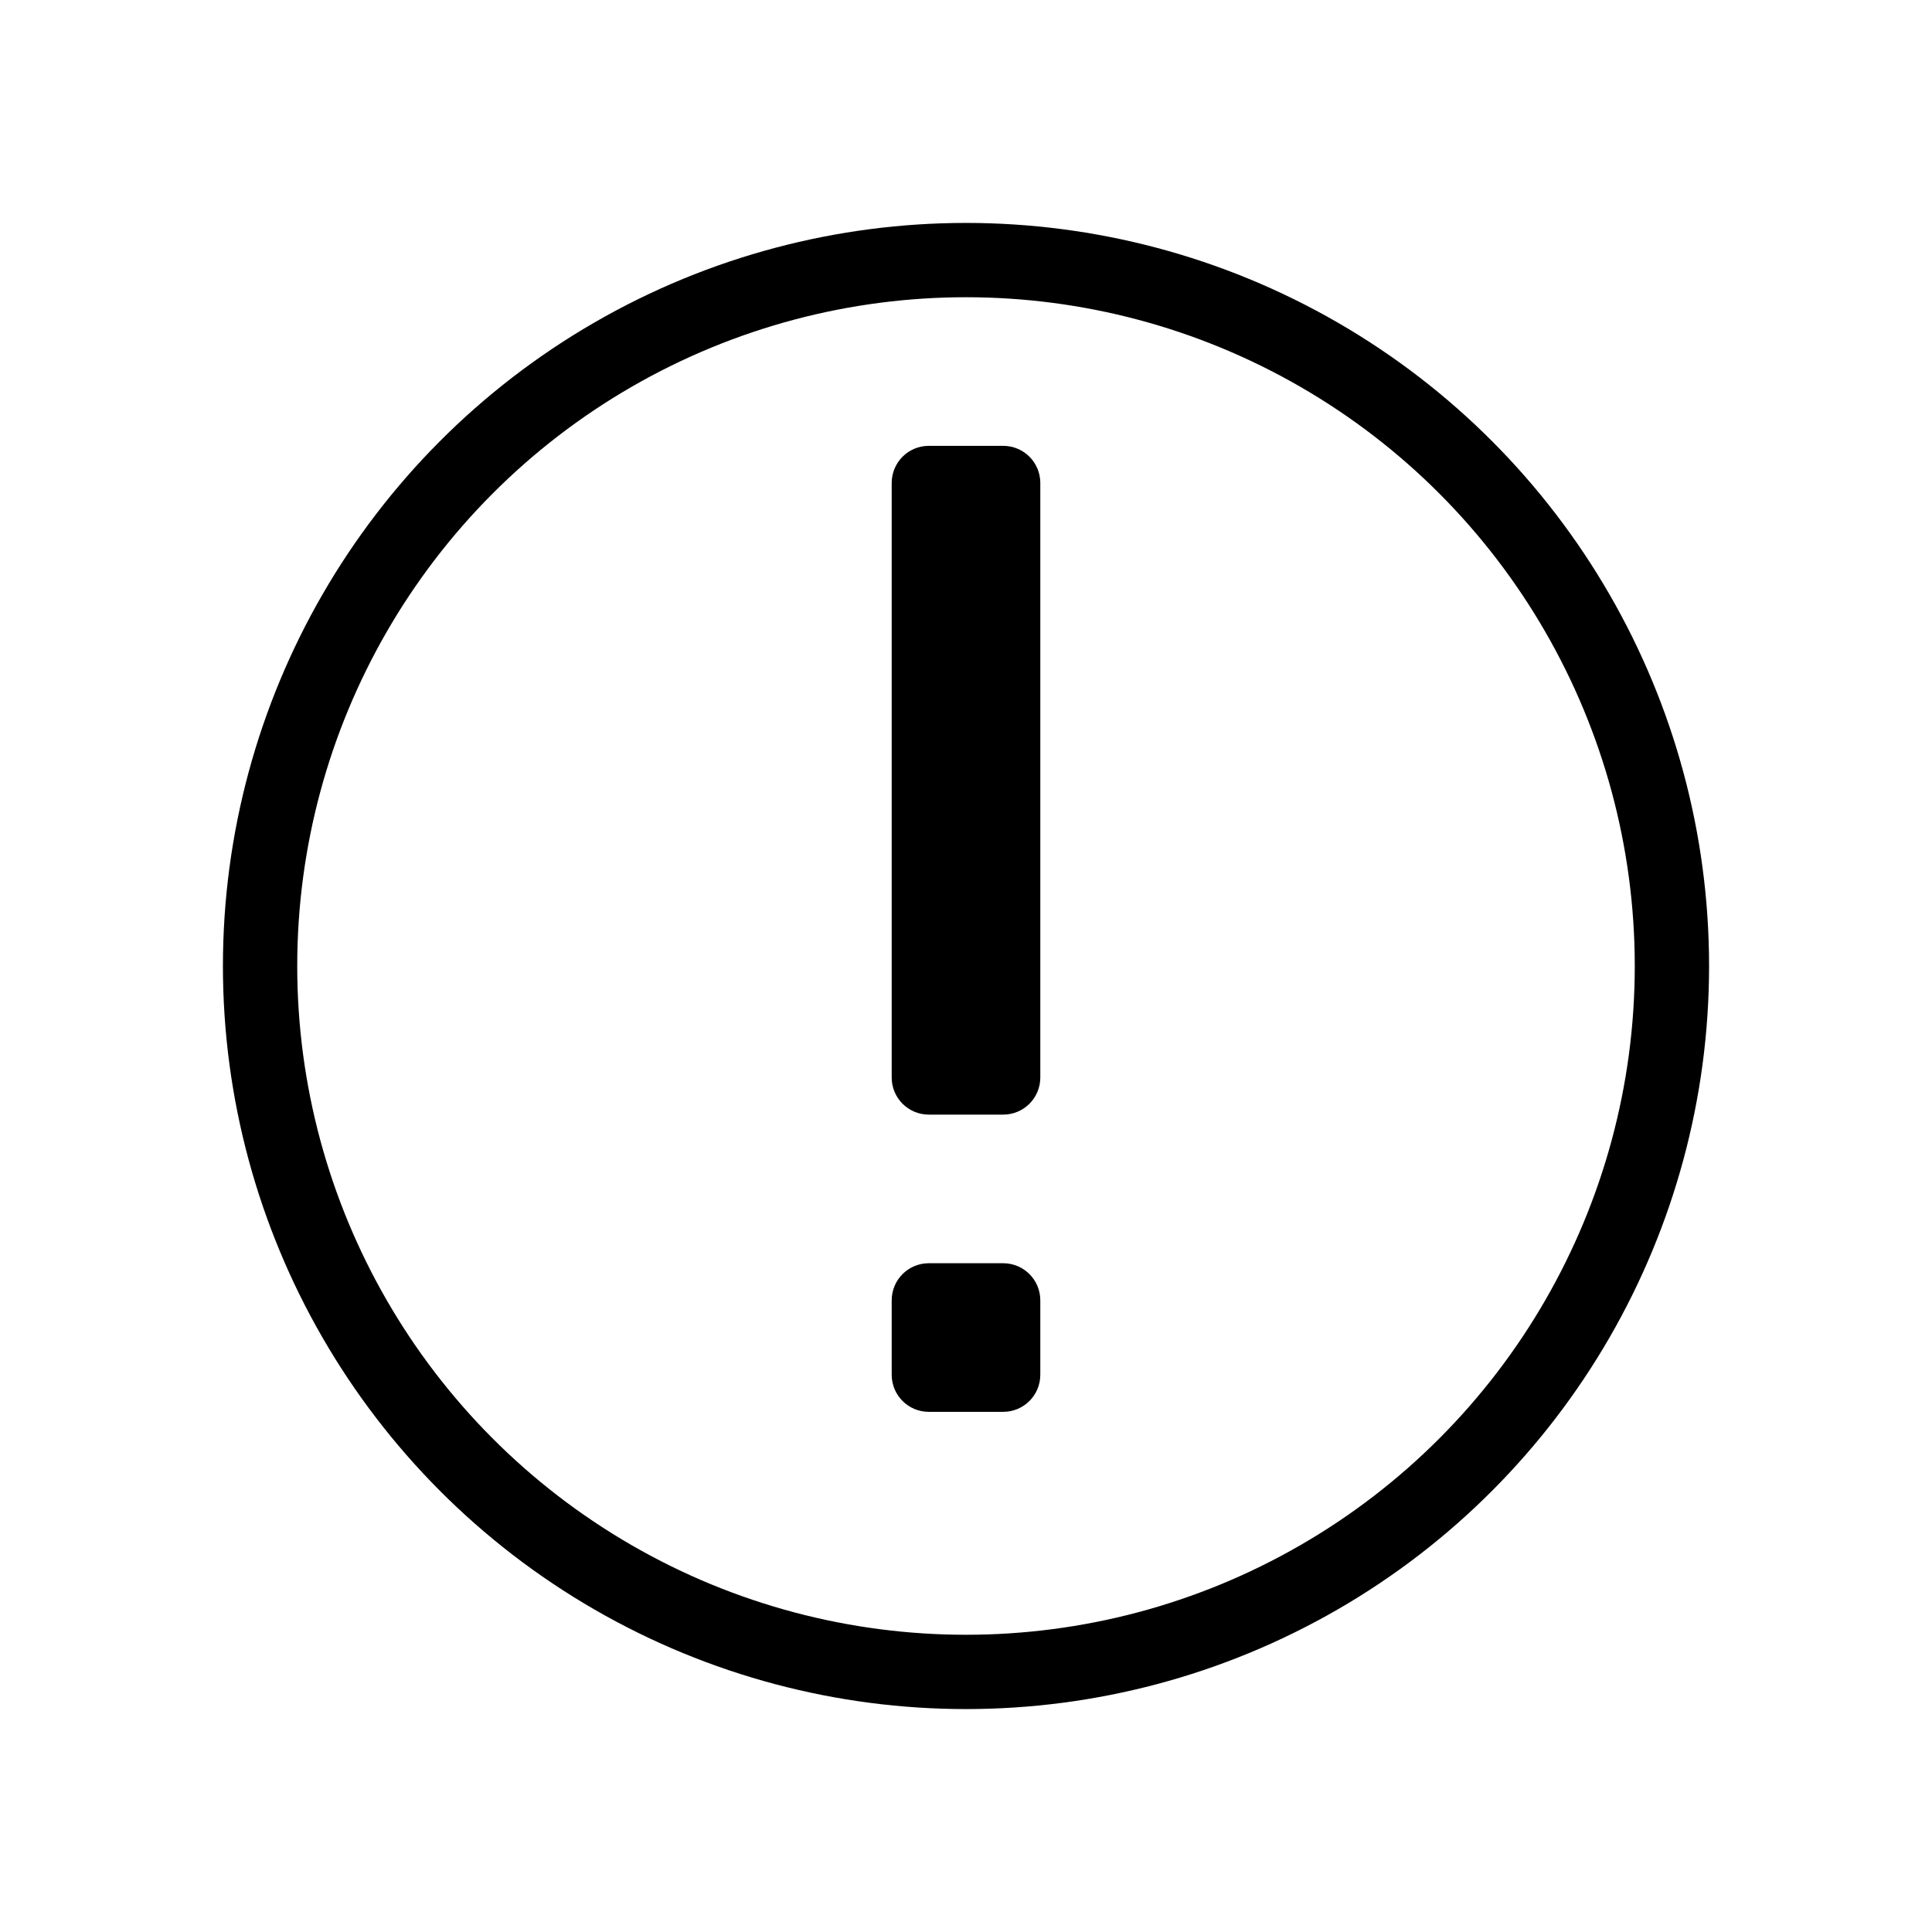 <svg width="26" height="26" viewBox="0 0 26 26" xmlns="http://www.w3.org/2000/svg">
<path d="M 12.5 6 C 12.223 6 12 6.223 12 6.5 L 12 14.5 C 12 14.777 12.223 15 12.5 15 L 13.5 15 C 13.777 15 14 14.777 14 14.5 L 14 6.5 C 14 6.223 13.777 6 13.5 6 L 12.5 6 z M 12.5 17 C 12.223 17 12 17.223 12 17.5 L 12 18.5 C 12 18.777 12.223 19 12.5 19 L 13.5 19 C 13.777 19 14 18.777 14 18.5 L 14 17.5 C 14 17.223 13.777 17 13.5 17 L 12.5 17 z " transform="" style="opacity: 1; fill: #000000; fill-opacity: 1; stroke: none; stroke-width: 1; stroke-linecap: round; stroke-linejoin: round; stroke-miterlimit: 4; stroke-dasharray: none; stroke-dashoffset: 0; stroke-opacity: 1;" />
<circle cx="13" cy="13" r="9.5" transform="" style="opacity: 1; fill: none; fill-opacity: 1; stroke: #000000; stroke-width: 1; stroke-linecap: butt; stroke-linejoin: miter; stroke-miterlimit: 4; stroke-dasharray: none; stroke-dashoffset: 0; stroke-opacity: 1;" />
</svg>
